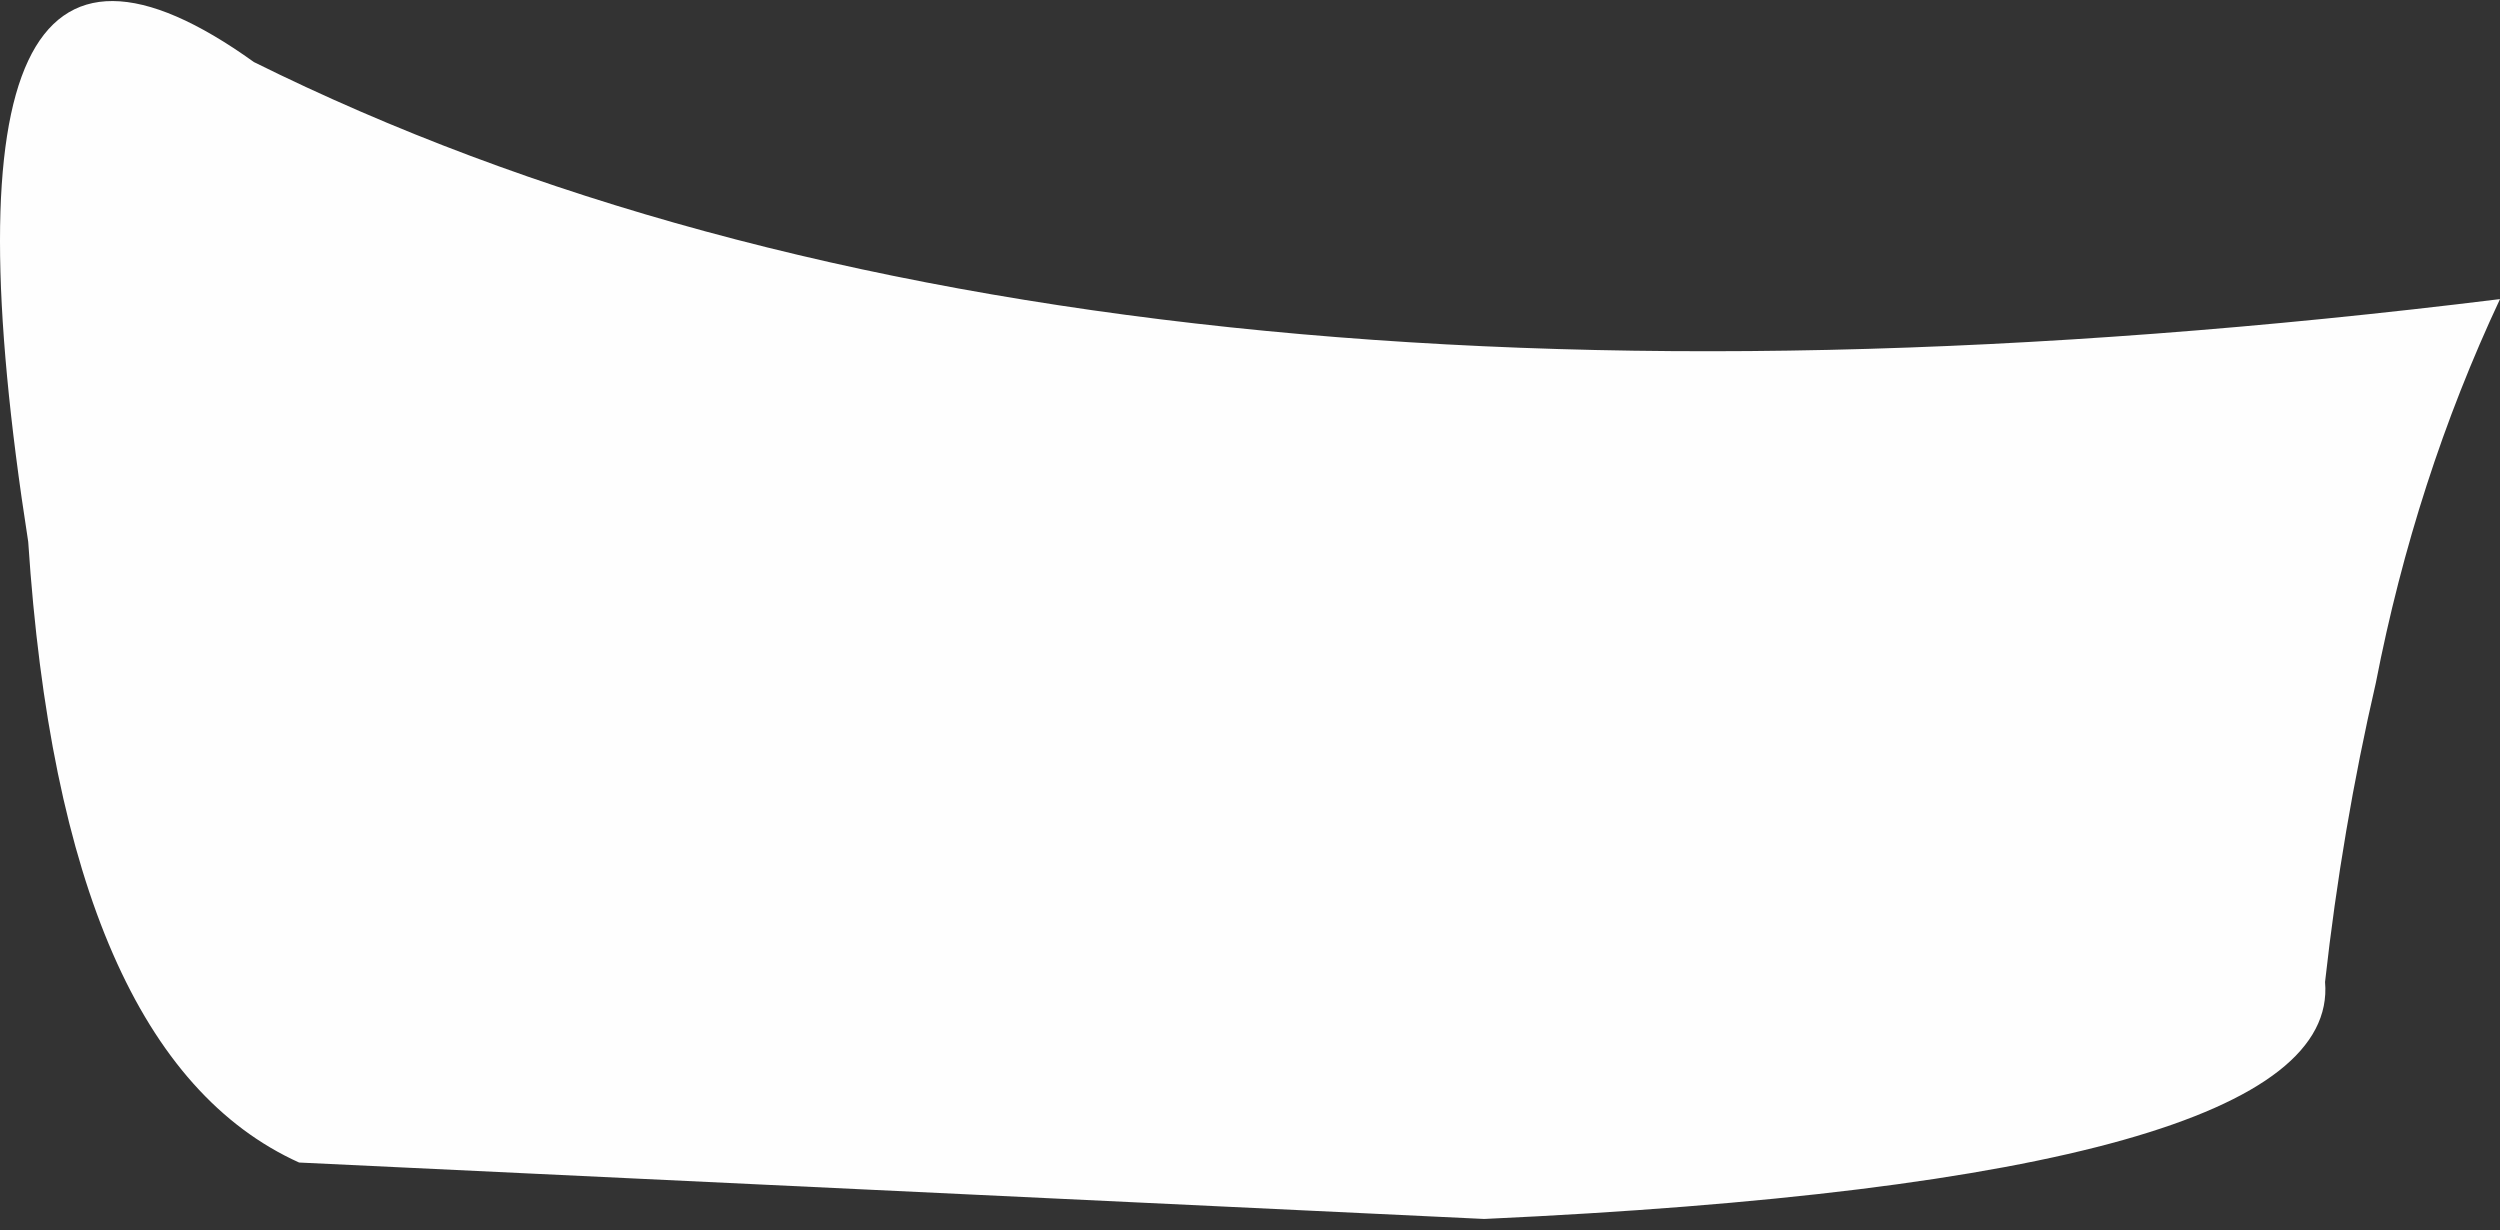 <?xml version="1.0" encoding="UTF-8" standalone="no"?>
<svg xmlns:xlink="http://www.w3.org/1999/xlink" height="10.9px" width="22.15px" xmlns="http://www.w3.org/2000/svg">
  <rect width="100%" height="100%" fill="#333333" stroke="none"/>
  <g transform="matrix(1.0, 0.0, 0.0, 1.0, 11.1, 5.45)">
    <path d="M11.05 -2.8 Q10.3 -1.2 9.95 0.6 9.65 1.9 9.5 3.25 9.65 5.0 2.05 5.35 L-8.45 4.85 Q-10.55 3.9 -10.85 -0.65 -11.85 -7.05 -8.85 -4.9 -1.5 -1.25 11.05 -2.8" fill="#fefefe" fill-rule="evenodd" stroke="none"/>
  </g>
</svg>
